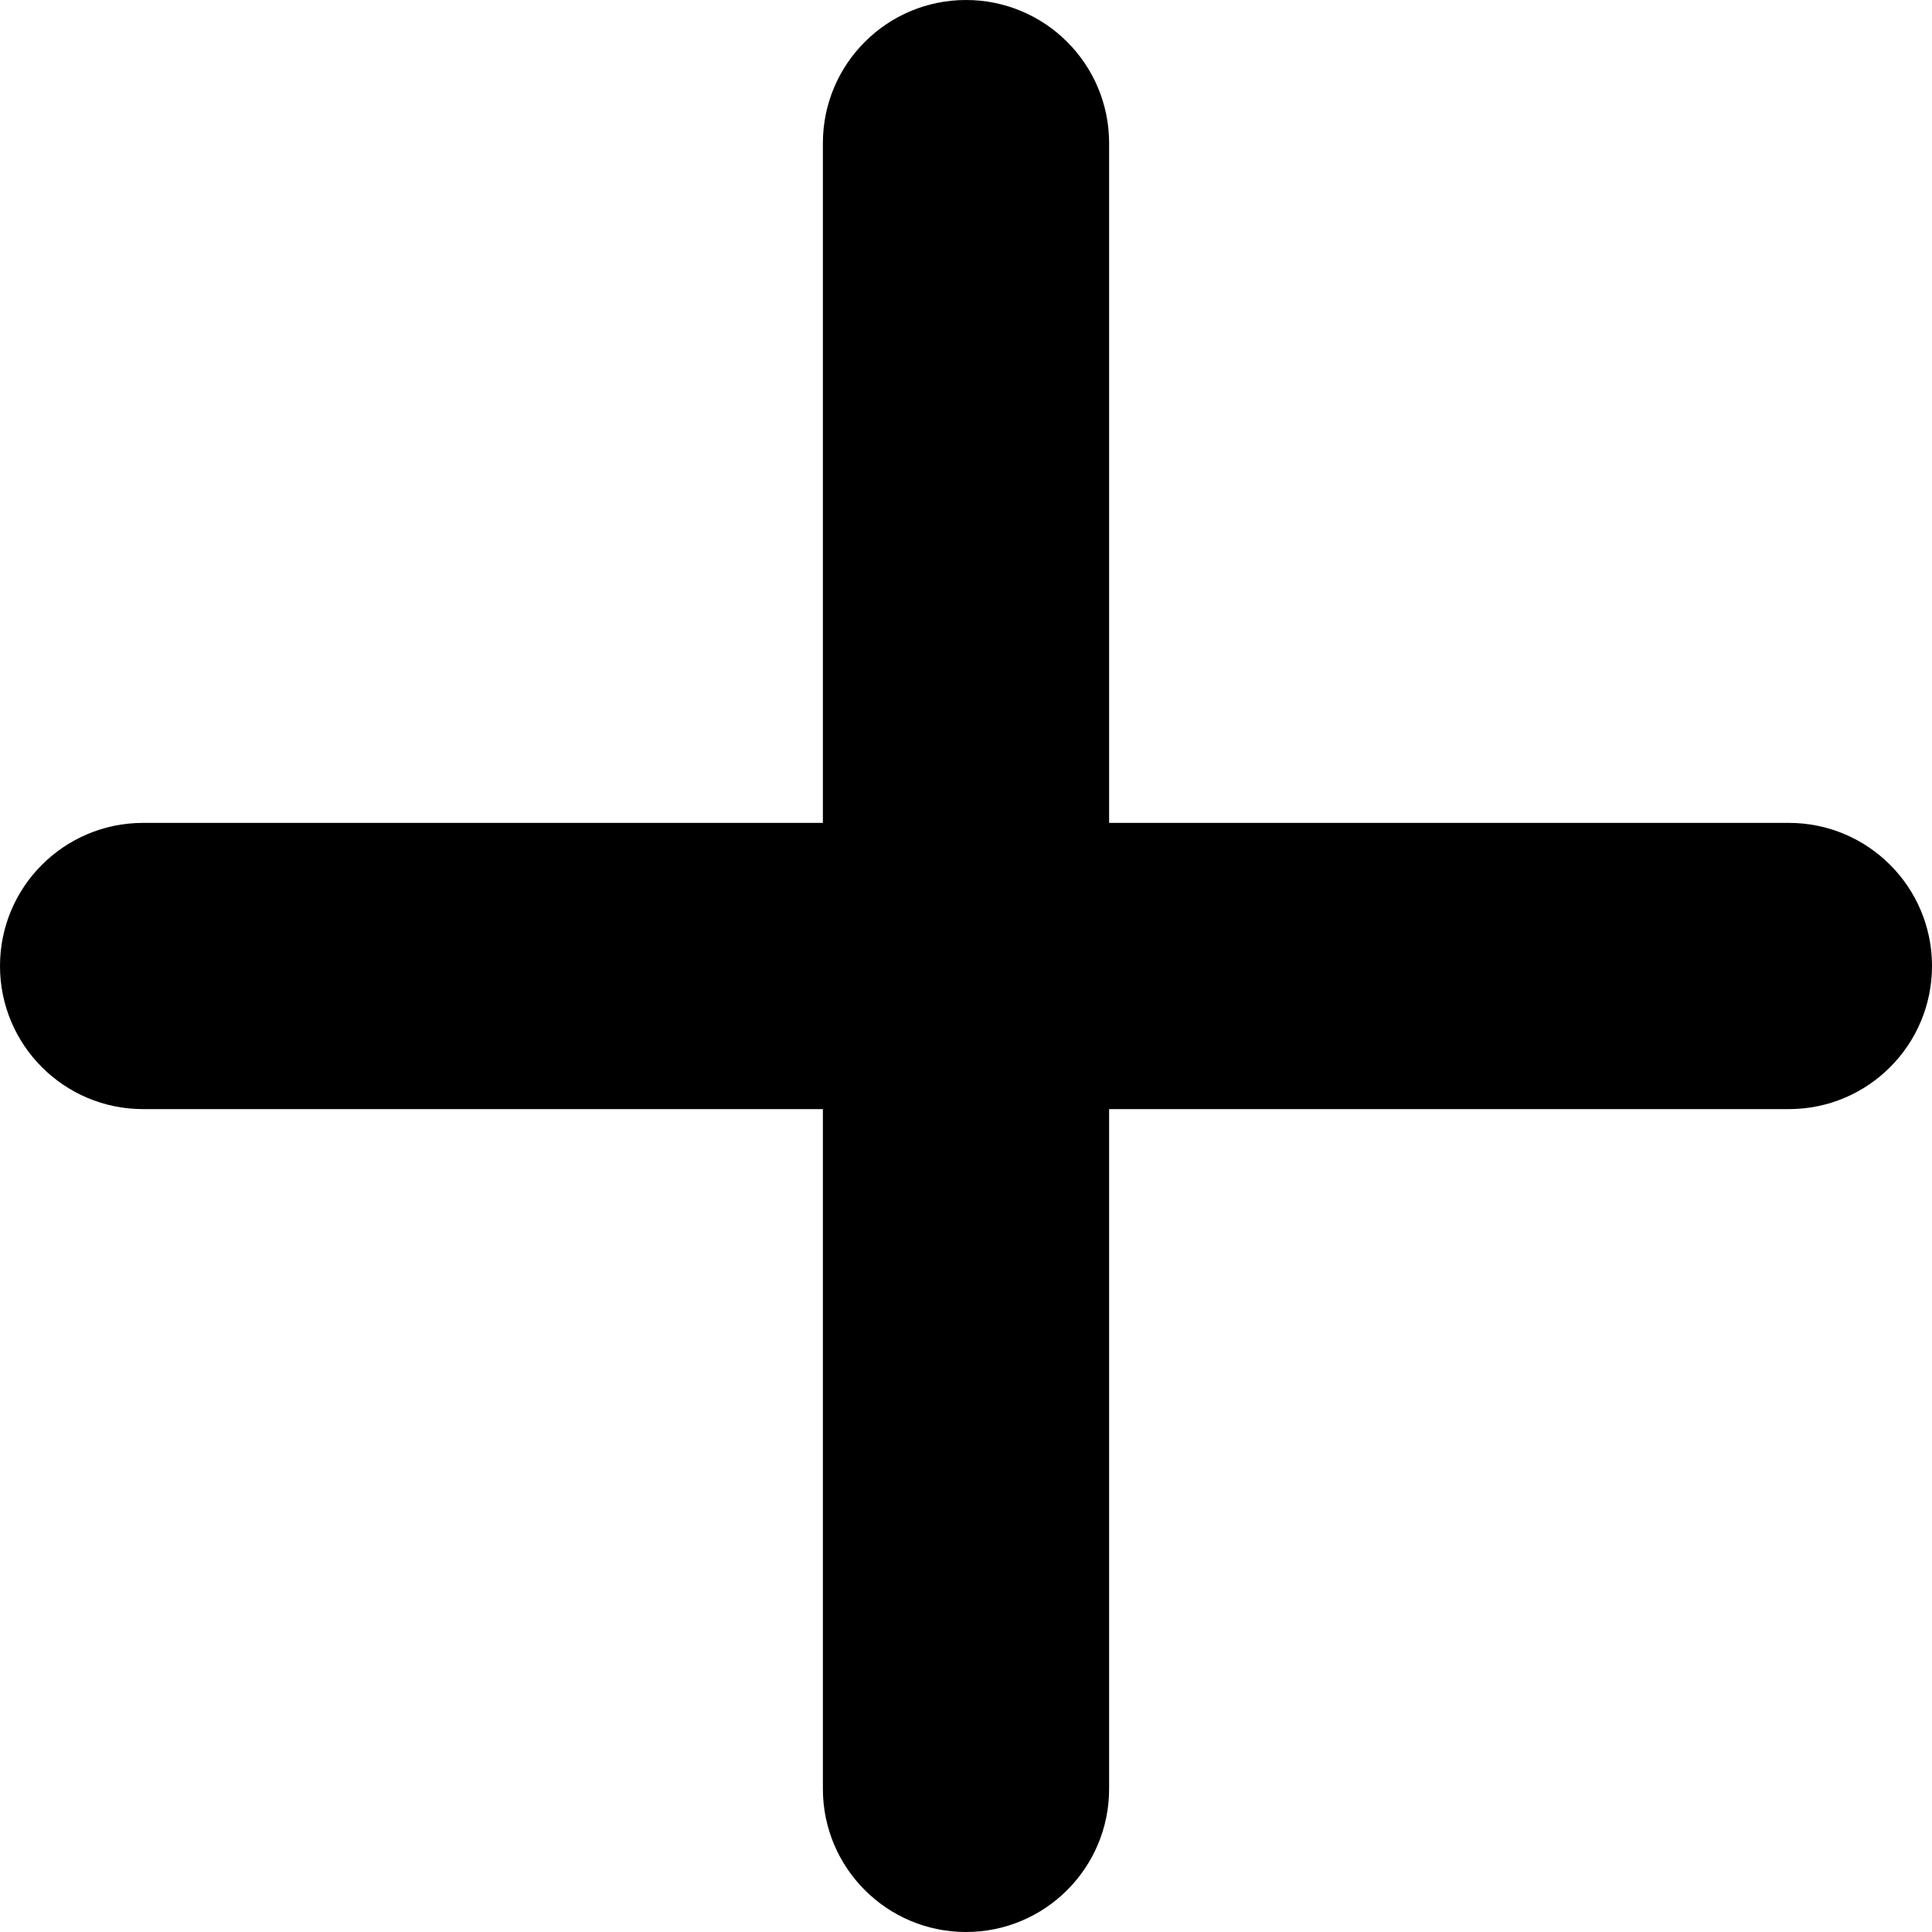 <?xml version="1.0" encoding="UTF-8"?>
<svg width="54px" height="54px" viewBox="0 0 54 54" version="1.1" xmlns="http://www.w3.org/2000/svg" xmlns:xlink="http://www.w3.org/1999/xlink">
    <!-- Generator: Sketch 42 (36781) - http://www.bohemiancoding.com/sketch -->
    <title>noun_733434_cc</title>
    <desc>Created with Sketch.</desc>
    <defs></defs>
    <g id="Page-1" stroke="none" stroke-width="1" fill="none" fill-rule="evenodd">
        <g id="noun_733434_cc" transform="translate(0, -1)" fill-rule="nonzero" fill="#000000">
            <g id="Group" transform="translate(0, 0.638)">
                <path d="M27,0.362 C24.791,0.362 23,2.153 23,4.362 L23,23.362 L4,23.362 C1.791,23.362 0,25.153 0,27.362 C0,29.571 1.791,31.362 4,31.362 L23,31.362 L23,50.362 C23,52.571 24.791,54.362 27,54.362 C29.209,54.362 31,52.571 31,50.362 L31,31.362 L50,31.362 C52.209,31.362 54,29.571 54,27.362 C54,25.153 52.209,23.362 50,23.362 L31,23.362 L31,4.362 C31,2.153 29.209,0.362 27,0.362 L27,0.362 Z" id="Shape"></path>
            </g>
        </g>
    </g>
</svg>
